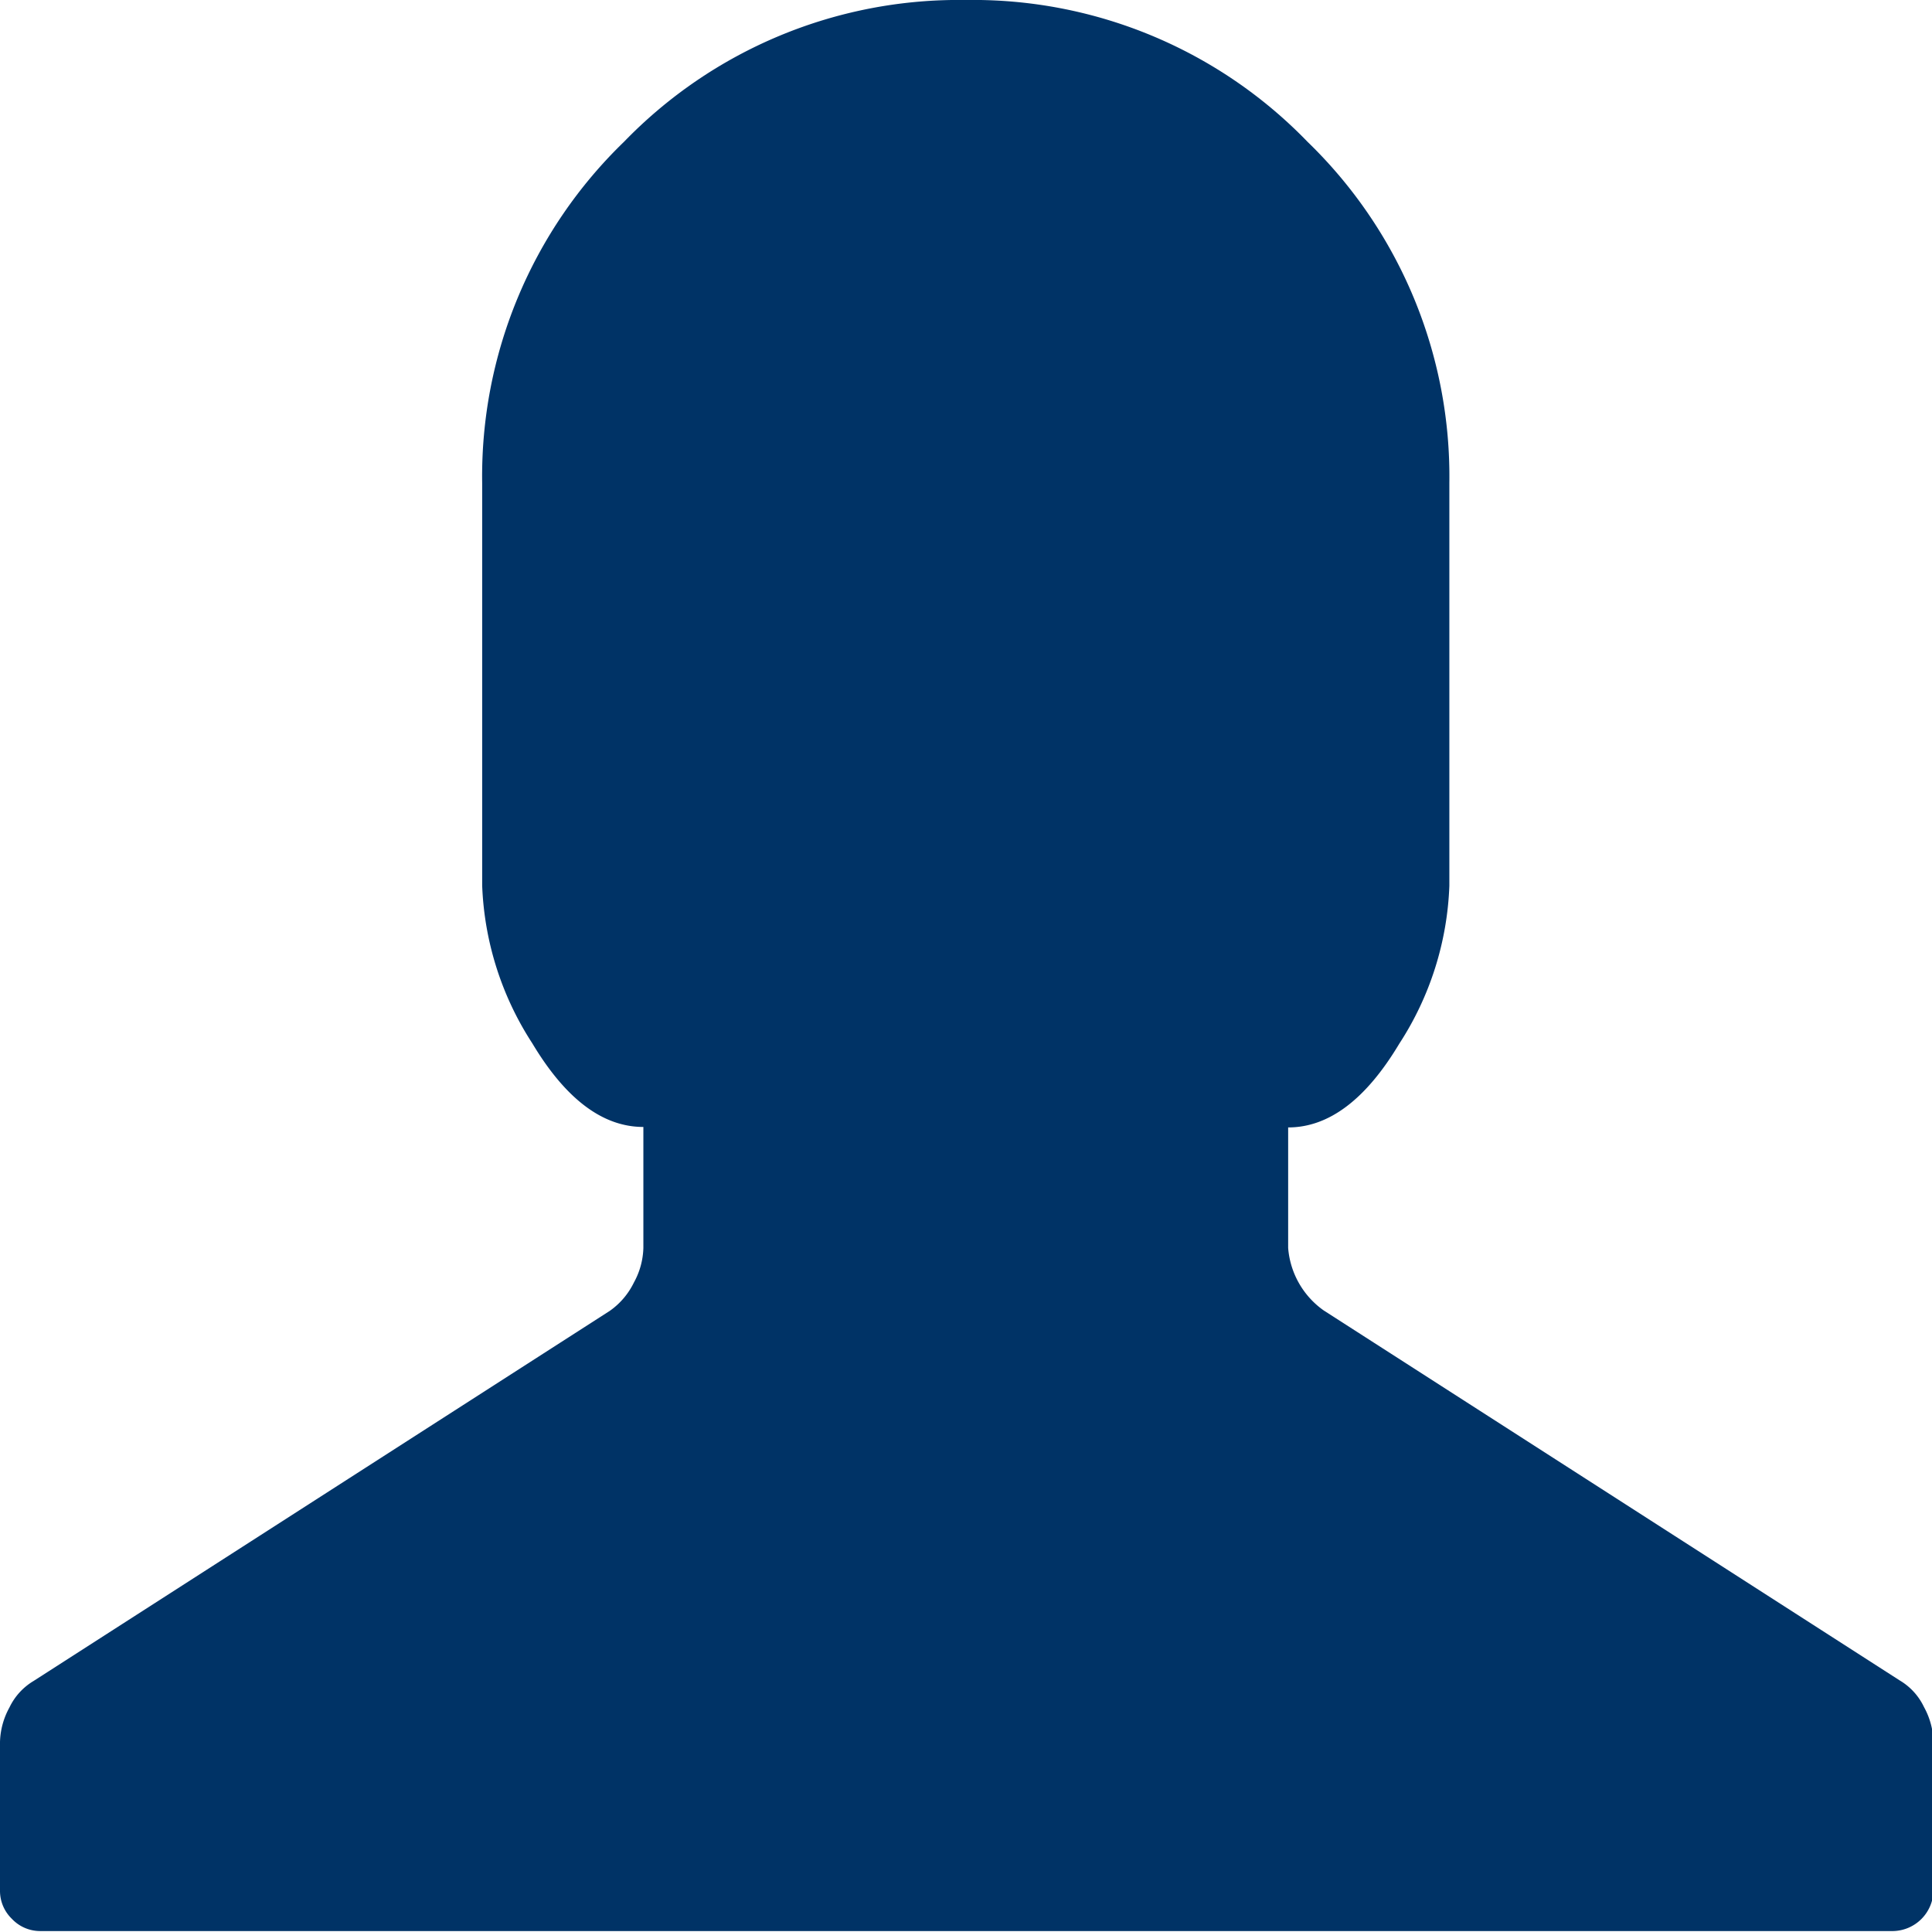 <svg xmlns="http://www.w3.org/2000/svg" viewBox="0 0 40.87 40.87"><defs><style>.cls-1{fill:#036;}</style></defs><title>Asset 9Forum Person silhouette</title><g id="Layer_2" data-name="Layer 2"><g id="User"><path class="cls-1" d="M20.44,0a9.84,9.84,0,0,1,7.22,3,9.85,9.85,0,0,1,3,7.22v8.52a6.56,6.56,0,0,1-1.06,3.34q-1.06,1.77-2.35,1.77V26.4A1.79,1.79,0,0,0,28,27.72l12.19,7.83a1.3,1.3,0,0,1,.51.56,1.6,1.6,0,0,1,.2.73V40a.87.87,0,0,1-.85.85H.85a.82.82,0,0,1-.6-.26A.82.82,0,0,1,0,40V36.85a1.59,1.59,0,0,1,.2-.73,1.31,1.31,0,0,1,.51-.56l12.19-7.83a1.57,1.57,0,0,0,.51-.6,1.6,1.6,0,0,0,.2-.73V23.84q-1.29,0-2.35-1.77a6.57,6.57,0,0,1-1.06-3.34V10.22a9.84,9.84,0,0,1,3-7.22,9.85,9.85,0,0,1,7.22-3Z"/></g></g></svg>